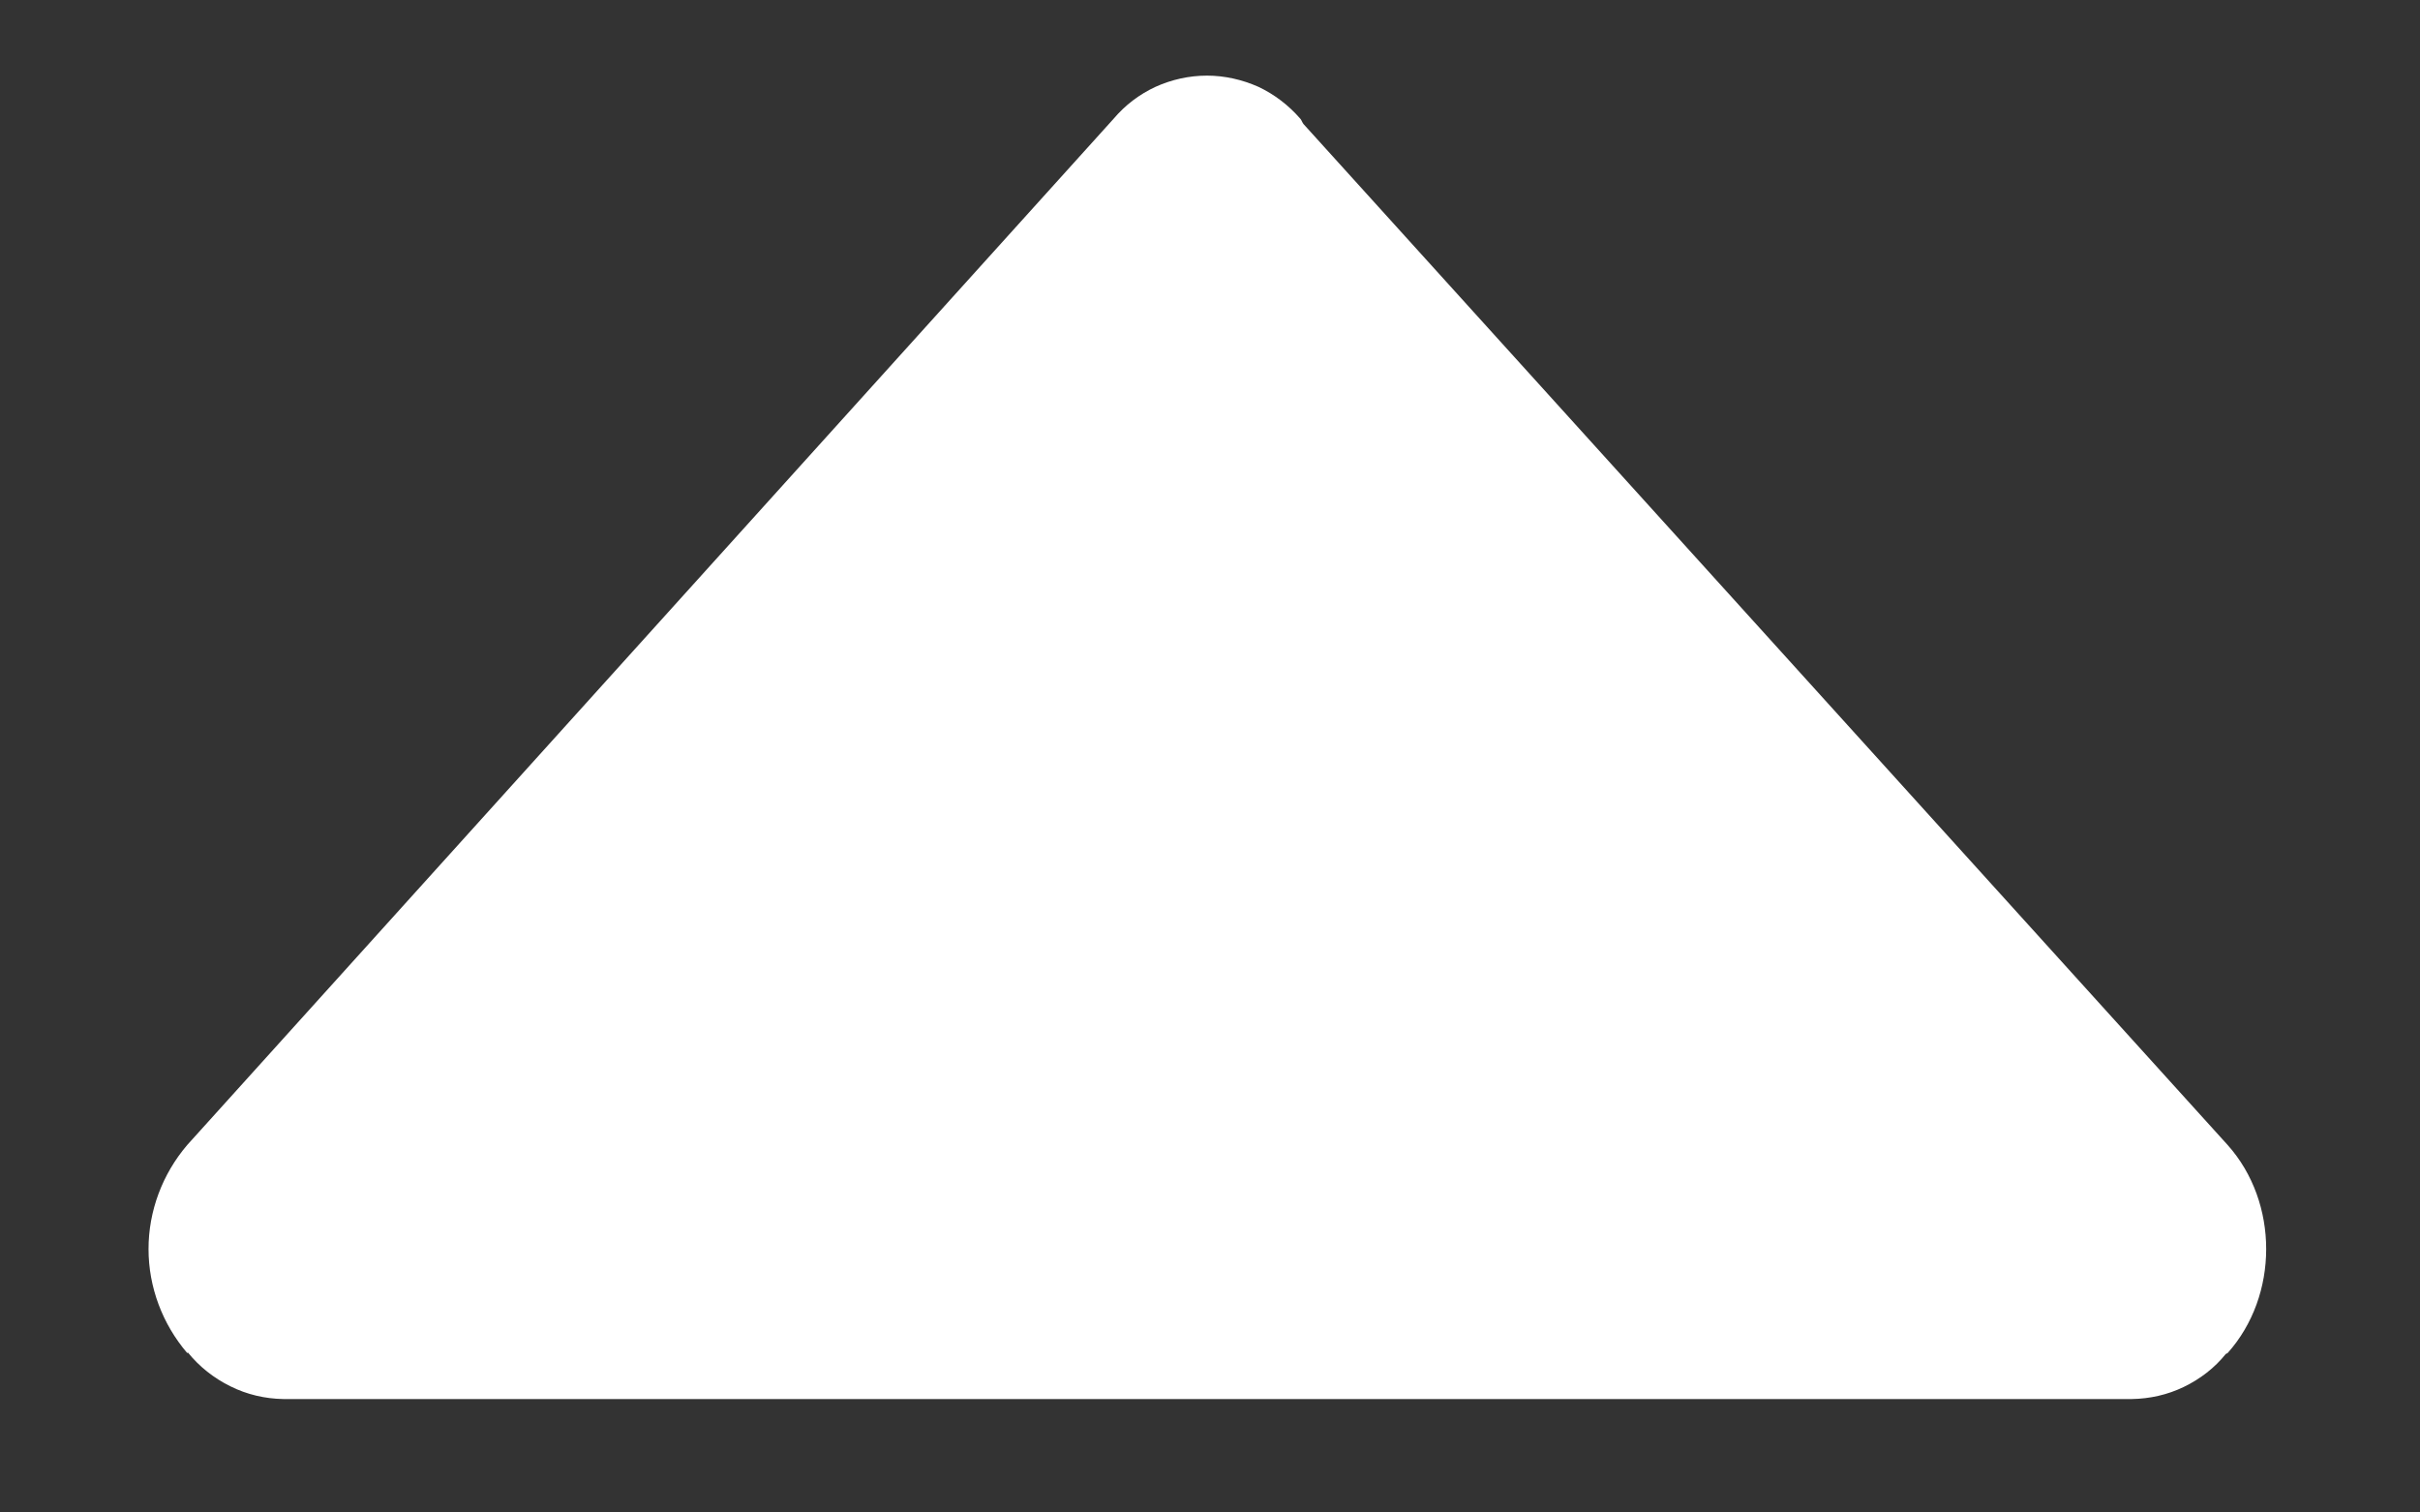 <svg width="8" height="5" viewBox="0 0 8 5" fill="none" xmlns="http://www.w3.org/2000/svg">
<rect x="0" y="0" width="8" height="5" fill="#333333" stroke="none"/>
<path d="M4.299 0.393C4.303 0.398 4.305 0.405 4.309 0.41L7.364 3.785C7.534 3.975 7.534 4.283 7.364 4.473C7.362 4.474 7.36 4.475 7.358 4.476C7.321 4.522 7.273 4.559 7.219 4.585C7.165 4.611 7.107 4.624 7.047 4.625H0.937C0.876 4.624 0.816 4.61 0.762 4.583C0.707 4.556 0.659 4.518 0.621 4.471L0.619 4.473C0.537 4.377 0.491 4.255 0.491 4.129C0.491 4.003 0.537 3.881 0.619 3.785L3.681 0.393C3.719 0.348 3.766 0.312 3.82 0.287C3.873 0.263 3.931 0.25 3.99 0.25C4.048 0.25 4.106 0.263 4.16 0.287C4.213 0.312 4.26 0.348 4.299 0.393Z" fill="white"/>
</svg>
